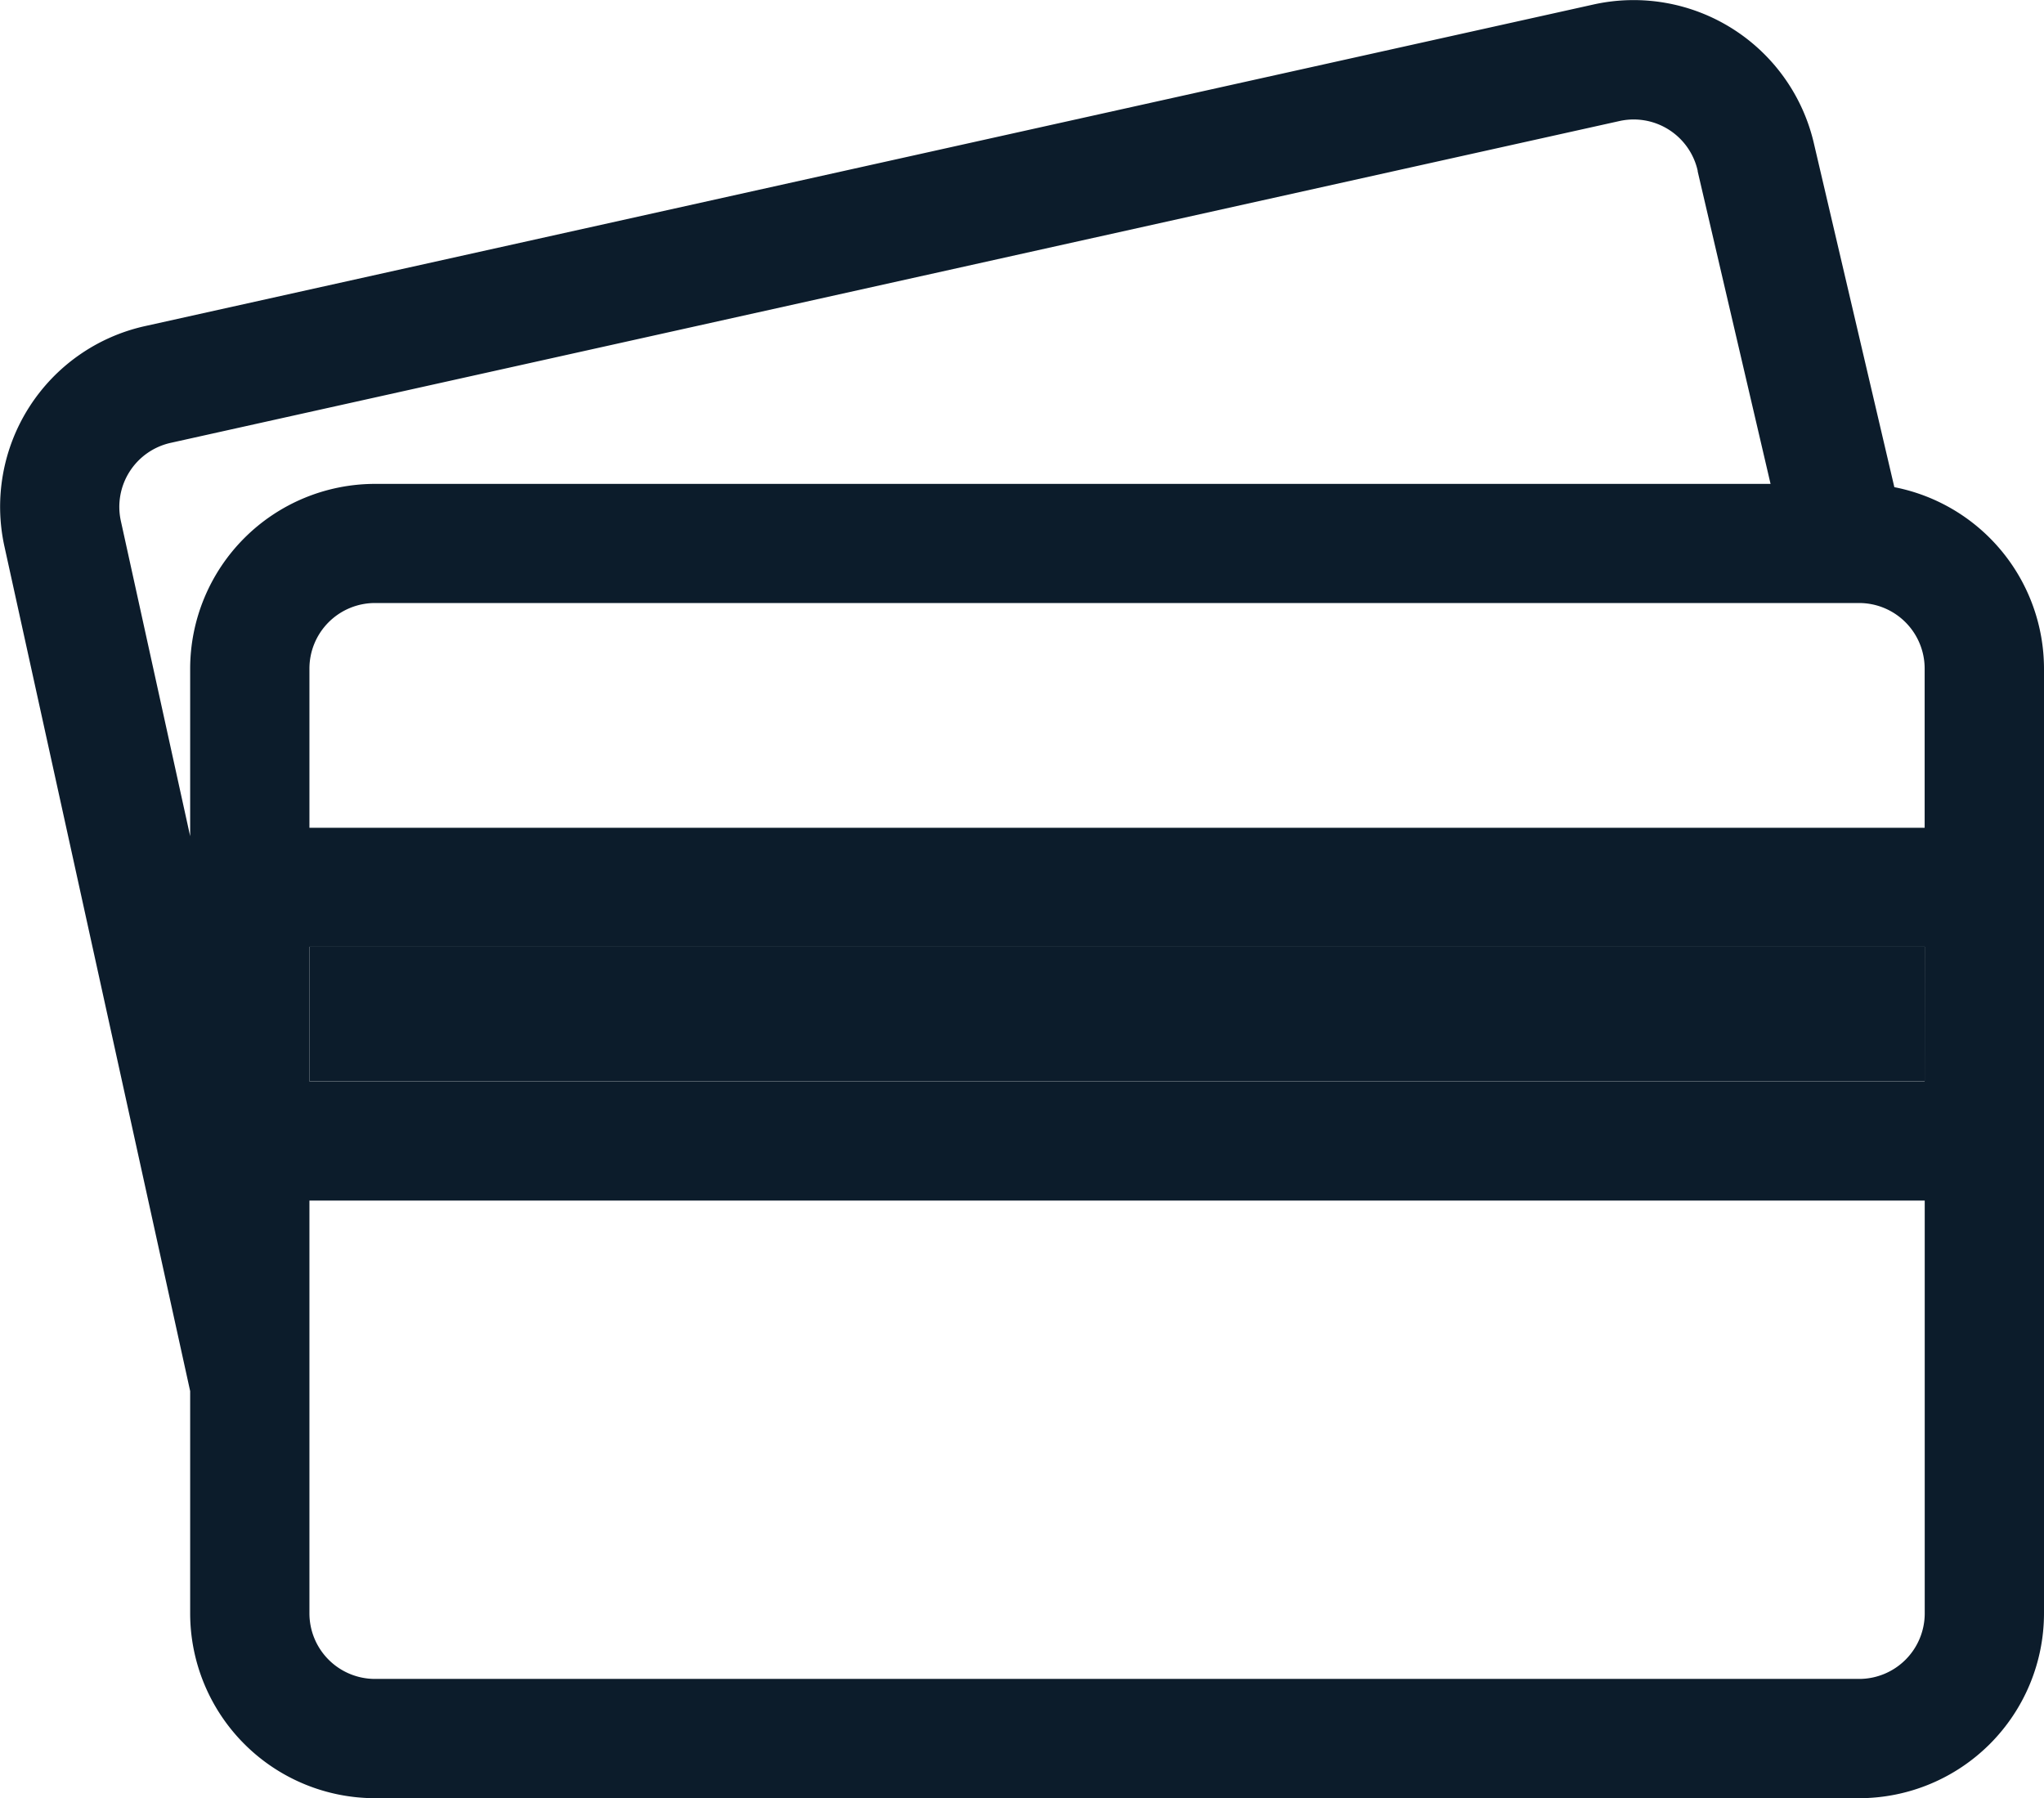 <svg id="Group_1242" data-name="Group 1242" xmlns="http://www.w3.org/2000/svg" width="28.054" height="24.679" viewBox="0 0 28.054 24.679">
  <g id="Group_1241" data-name="Group 1241">
    <path id="Path_1346" data-name="Path 1346" d="M62.269,146.987v2.181h22.17v-2.181a.9.9,0,0,0-.9-.9H63.169A.9.9,0,0,0,62.269,146.987Z" transform="translate(-58.022 -137.811)" fill="none"/>
    <path id="Path_1347" data-name="Path 1347" d="M46.677,53.745l-1-4.288,0-.009a.9.9,0,0,0-1.073-.683L24.711,53.179a.9.9,0,0,0-.683,1.073l.951,4.325v-2.3a2.539,2.539,0,0,1,2.537-2.536H46.677Z" transform="translate(-22.369 -47.106)" fill="none"/>
    <path id="Path_1348" data-name="Path 1348" d="M62.269,268.861v3.152a.9.9,0,0,0,.9.9h20.37a.9.9,0,0,0,.9-.9v-5.665H62.269Z" transform="translate(-58.022 -249.871)" fill="none"/>
    <path id="Path_1350" data-name="Path 1350" d="M0,0H22.17V1.847H0Z" transform="translate(4.247 12.993)" fill="#0c1c2b"/>
    <path id="Path_1349" data-name="Path 1349" d="M26,31.425l-1.1-4.7A2.54,2.54,0,0,0,21.874,24.8L1.988,29.215A2.539,2.539,0,0,0,.061,32.239L2.61,43.831v3.051a2.539,2.539,0,0,0,2.537,2.536h20.37a2.539,2.539,0,0,0,2.537-2.536V33.915A2.541,2.541,0,0,0,26,31.425Zm-.484,1.59a.9.9,0,0,1,.9.9V36.1H4.247V33.915a.9.9,0,0,1,.9-.9Zm.9,6.565H4.247V37.733h22.17ZM2.61,33.915v2.3l-.951-4.325a.9.9,0,0,1,.683-1.073L22.228,26.4a.9.9,0,0,1,1.073.683l0,.009,1,4.288H5.147A2.539,2.539,0,0,0,2.61,33.915ZM26.417,46.881a.9.9,0,0,1-.9.9H5.147a.9.9,0,0,1-.9-.9V41.216h22.17Z" transform="translate(0 -24.739)" fill="#0c1c2b"/>
  </g>
</svg>
